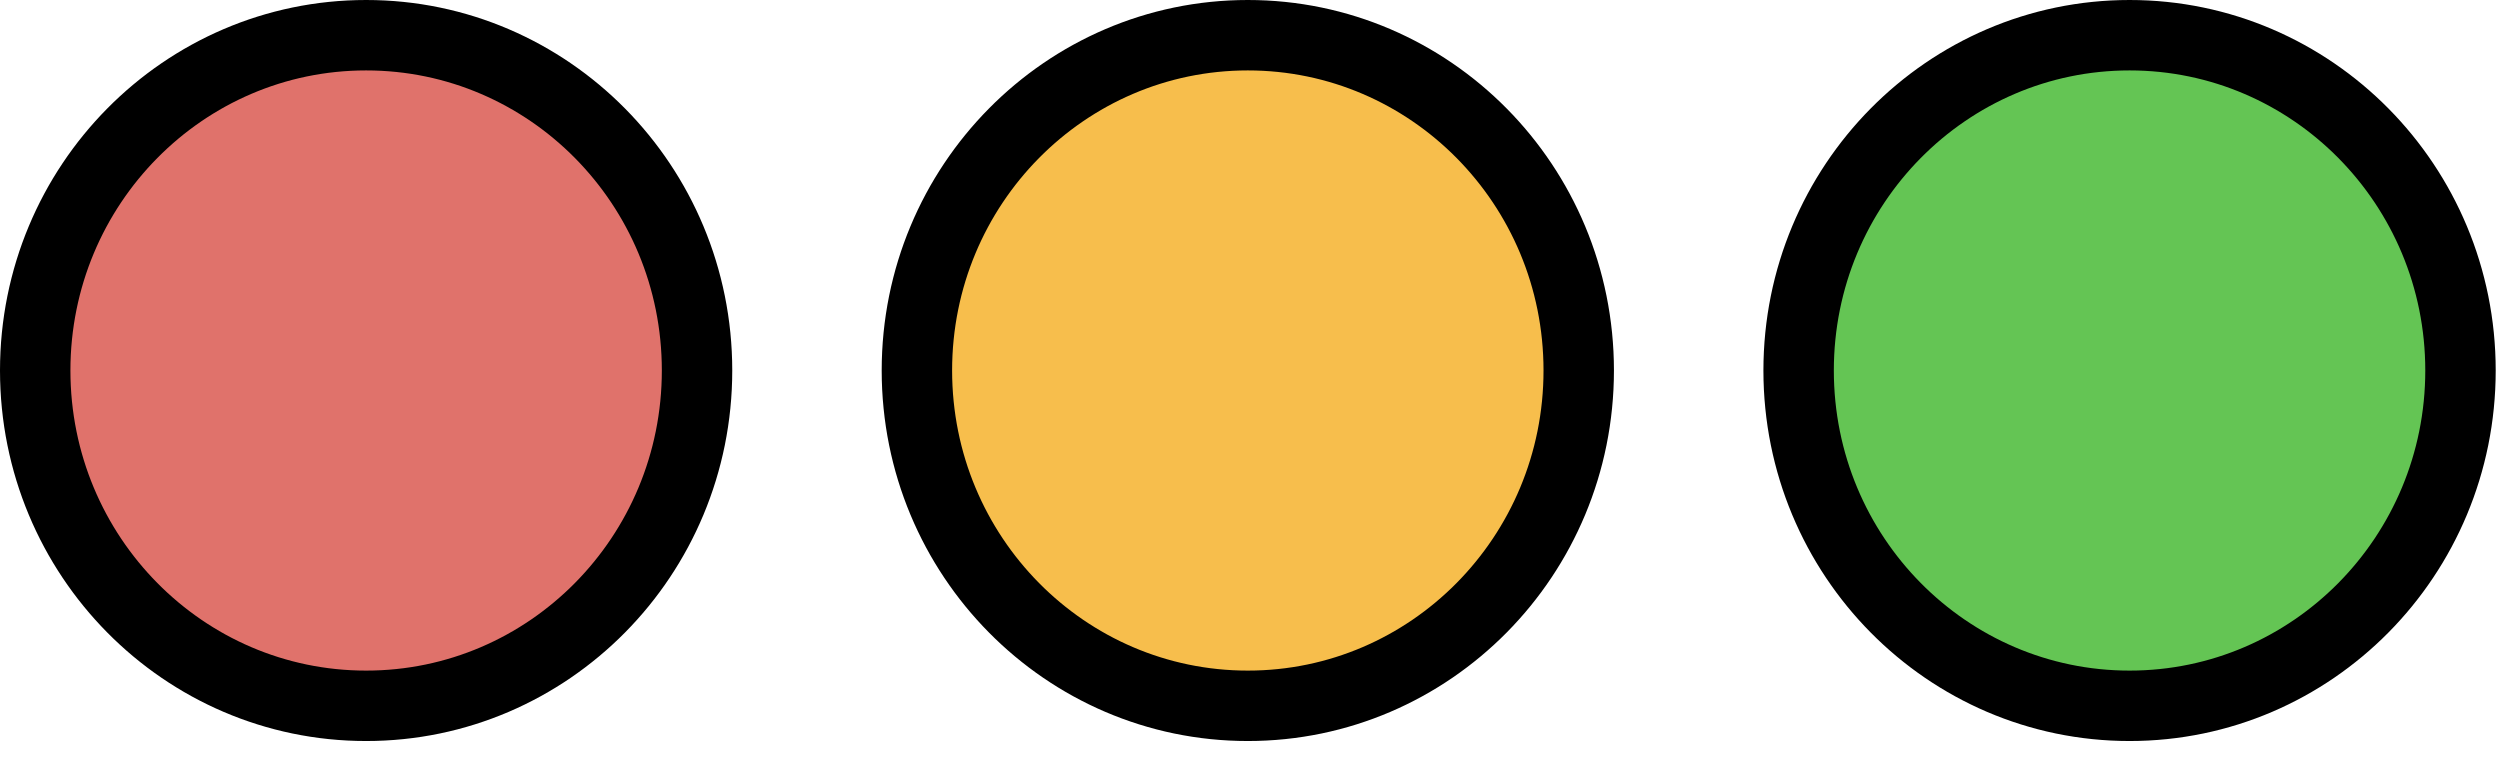 <svg width="71" height="22" viewBox="0 0 71 22" fill="none" xmlns="http://www.w3.org/2000/svg">
<path d="M19.796 10.522C19.796 15.793 15.578 20.045 10.398 20.045C5.219 20.045 1 15.793 1 10.522C1 5.252 5.219 1 10.398 1C15.578 1 19.796 5.252 19.796 10.522Z" fill="#E0726B" stroke="black" stroke-width="2"/>
<path d="M44.836 10.522C44.836 15.793 40.617 20.045 35.438 20.045C30.259 20.045 26.04 15.793 26.04 10.522C26.04 5.252 30.259 1 35.438 1C40.617 1 44.836 5.252 44.836 10.522Z" fill="#F7BE4C" stroke="black" stroke-width="2"/>
<path d="M69.878 10.522C69.878 15.793 65.659 20.045 60.48 20.045C55.3 20.045 51.081 15.793 51.081 10.522C51.081 5.252 55.3 1 60.48 1C65.659 1 69.878 5.252 69.878 10.522Z" fill="#64C554" stroke="black" stroke-width="2"/>
</svg>
